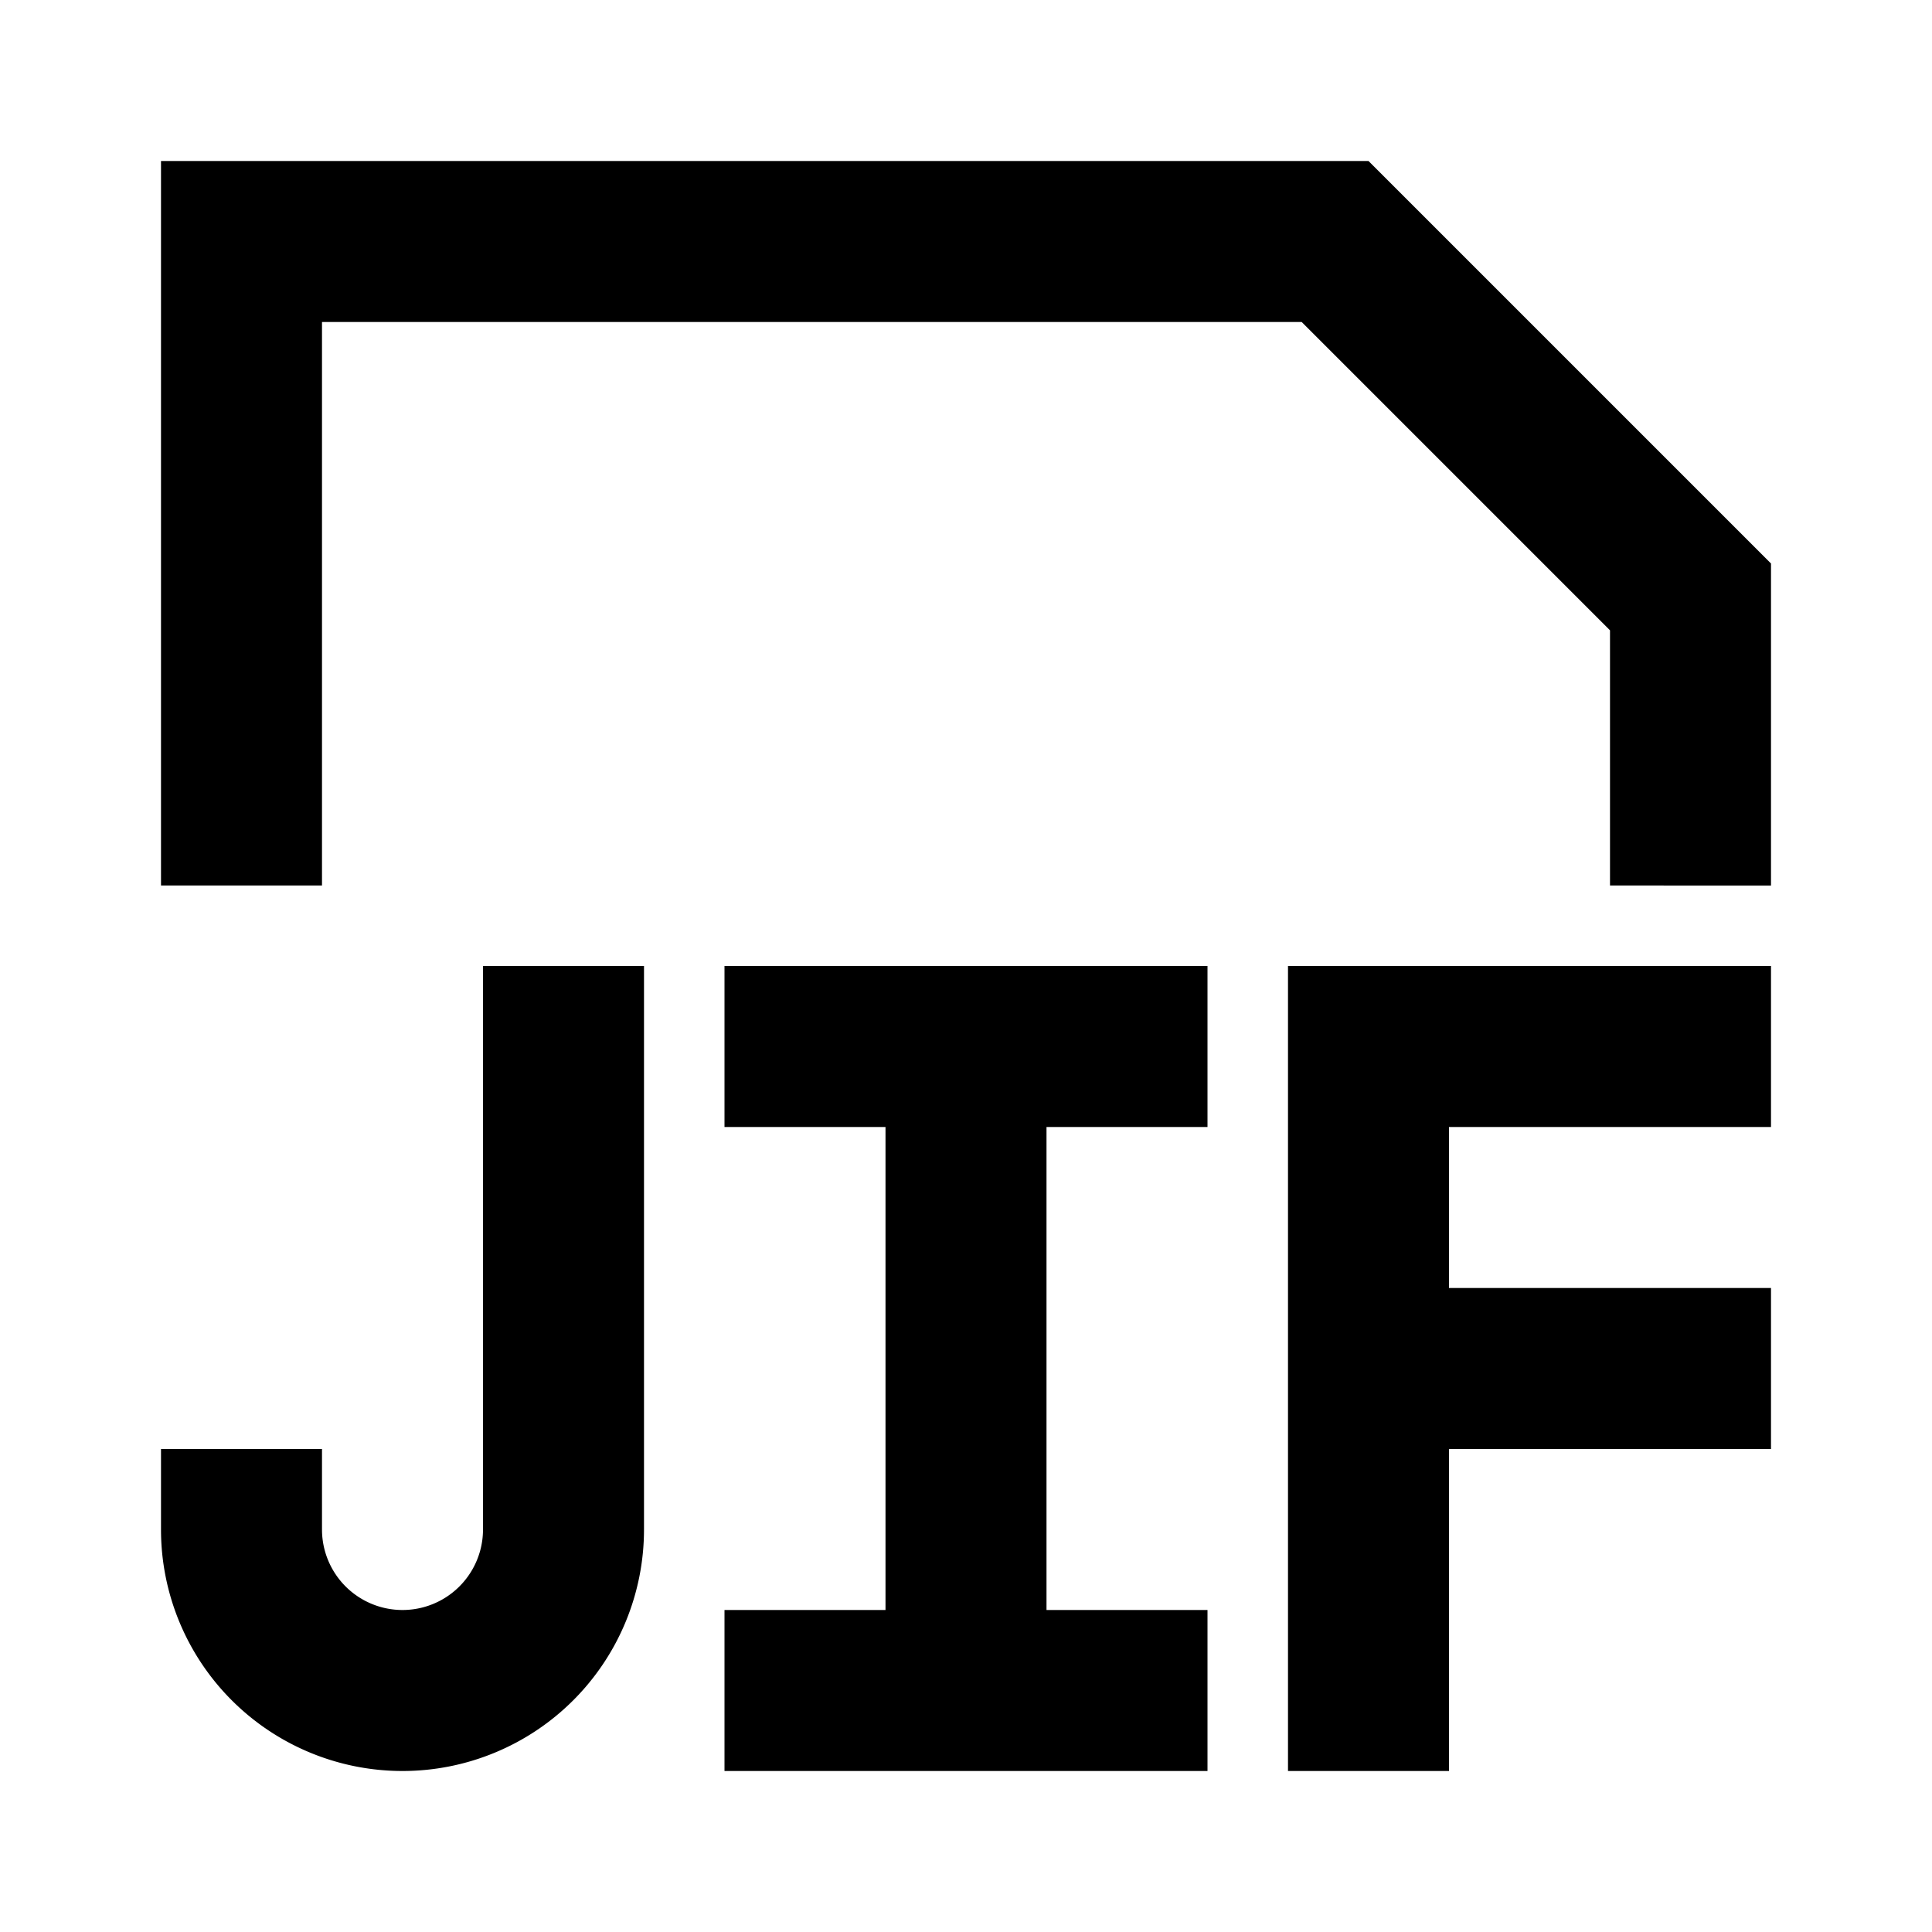 <svg xmlns="http://www.w3.org/2000/svg" viewBox="0 0 48 48"><rect width="48" height="48" style="fill:none"/><path d="M12,24V38a2,2,0,0,1-4,0V36H4v2a6,6,0,0,0,12,0V24Zm24,4v4h8v4H36v8H32V24H44v4Zm-6,0V24H18v4h4V40H18v4H30V40H26V28ZM34,4,44,14v8H40V15.66L32.34,8H8V22H4V4Z"/></svg>
